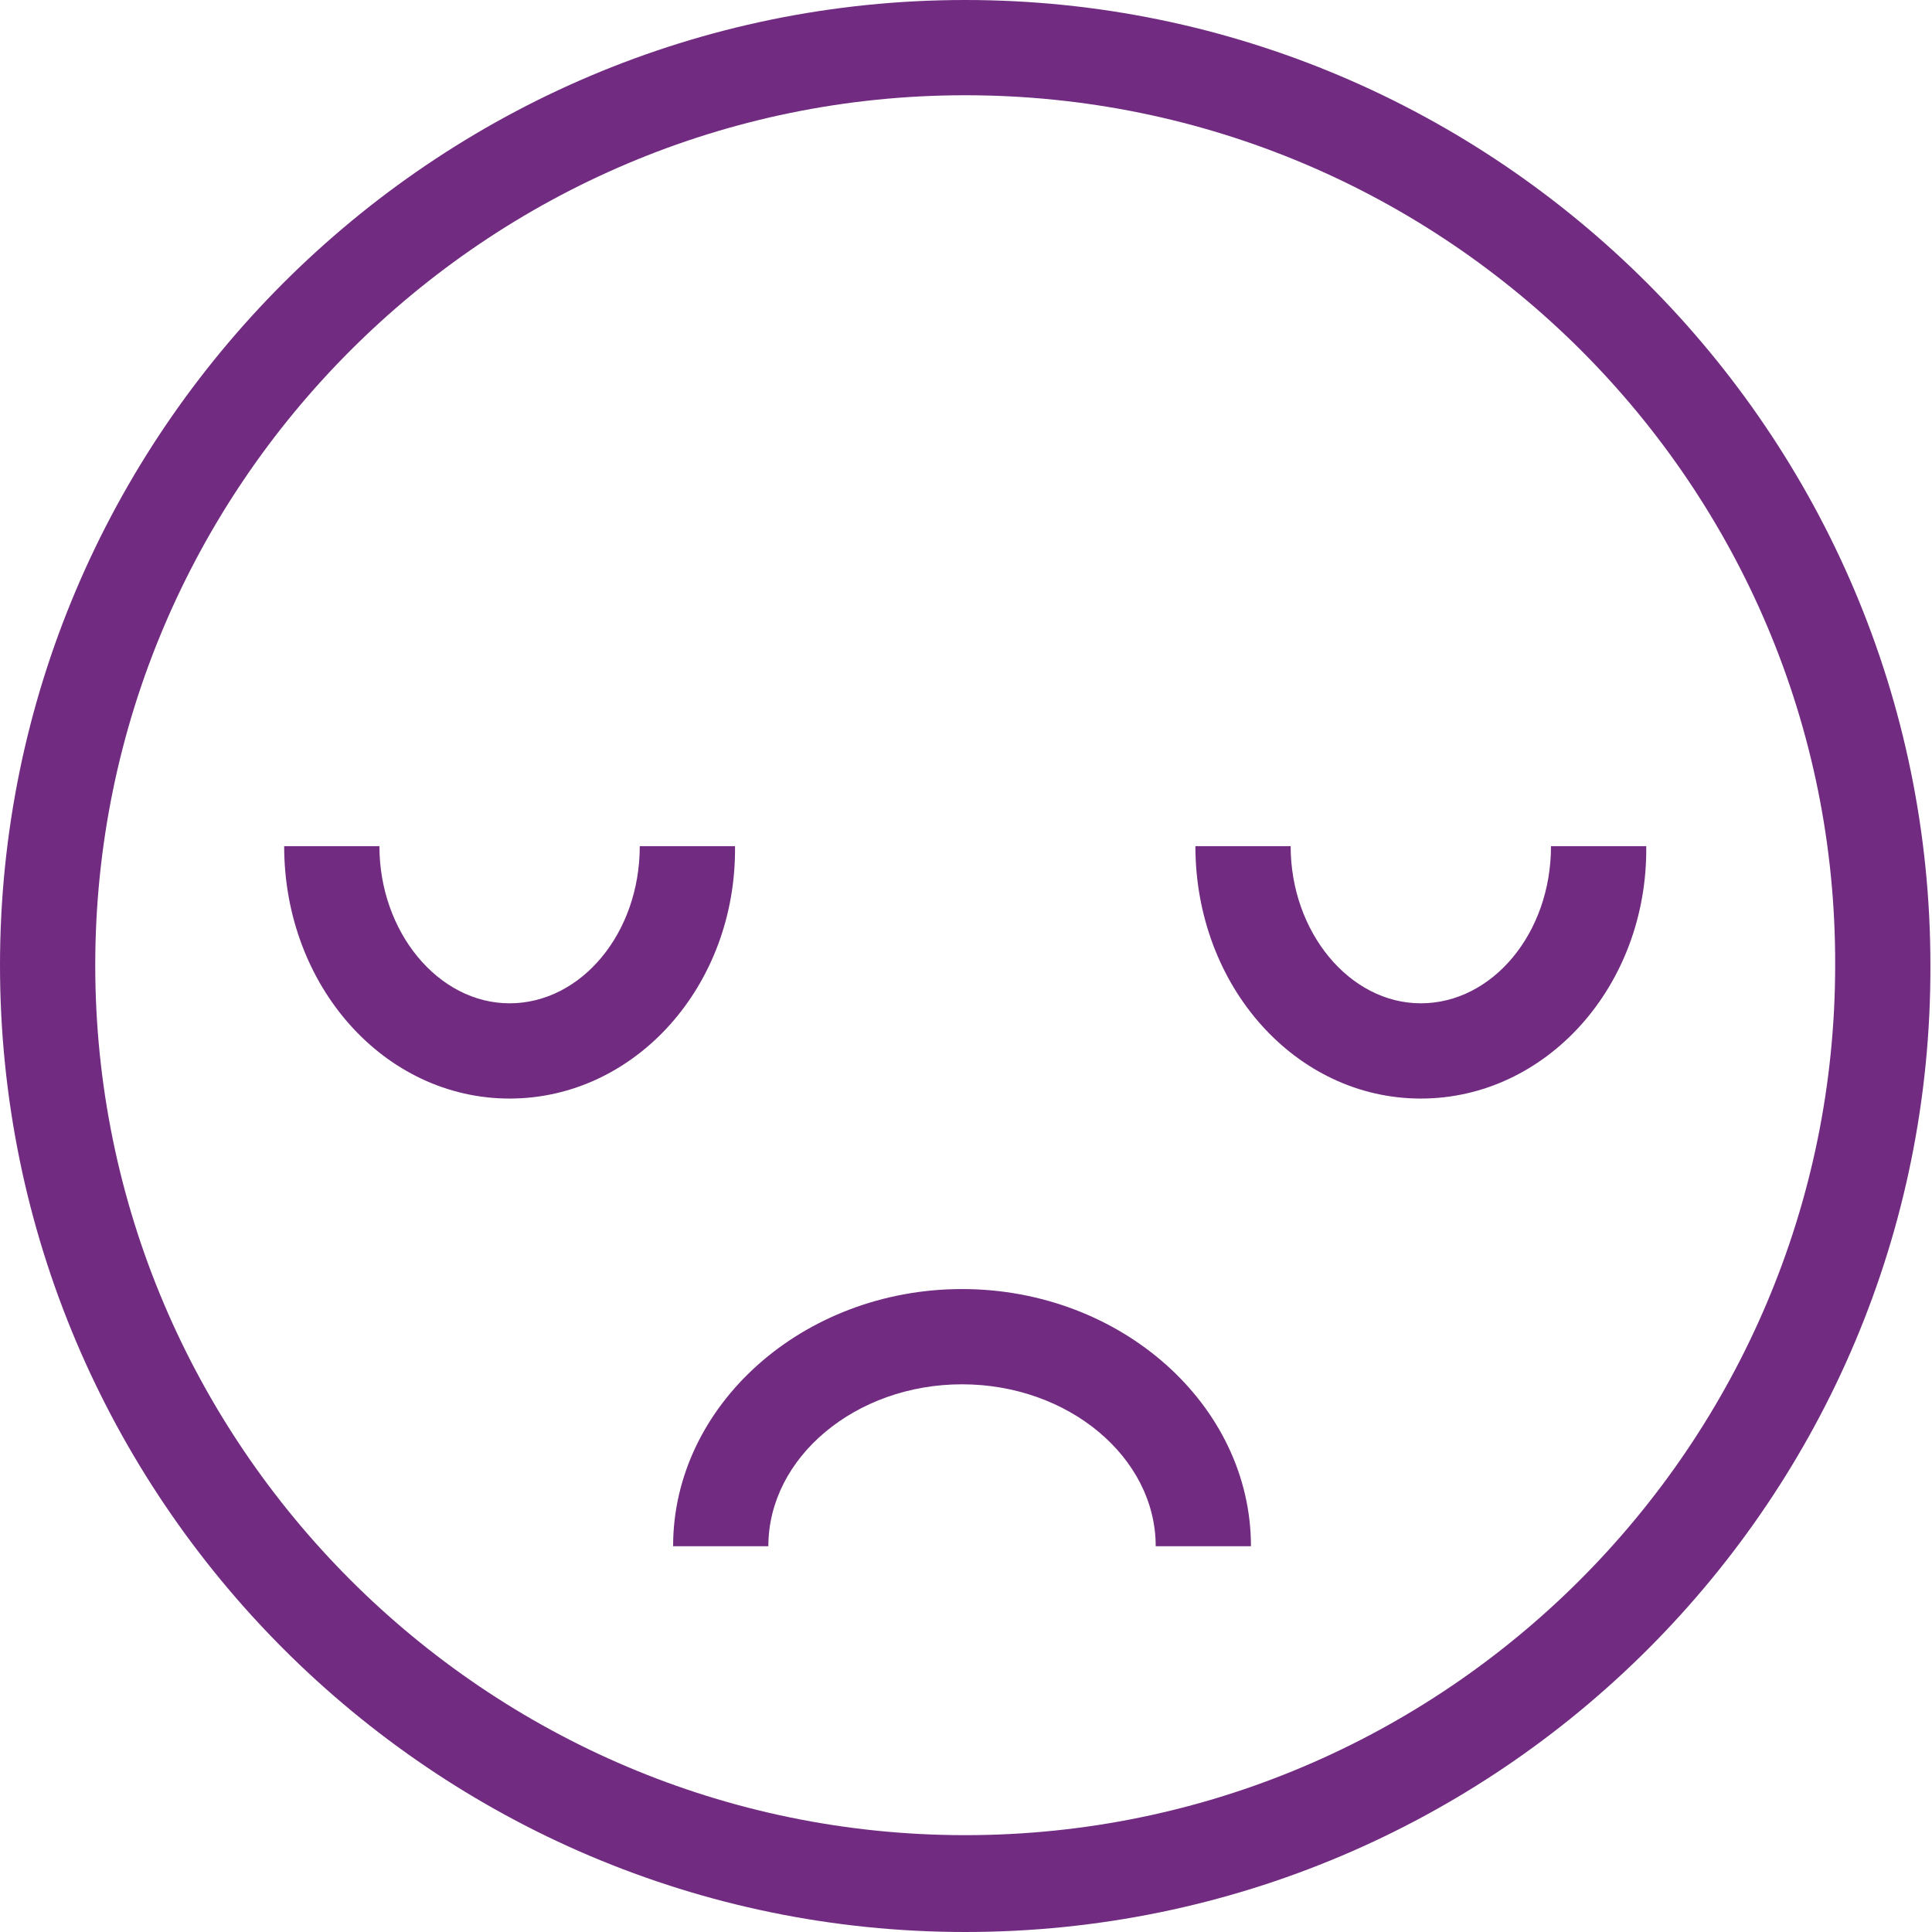<?xml version="1.0" encoding="utf-8"?>
<!-- Generator: Adobe Illustrator 22.0.1, SVG Export Plug-In . SVG Version: 6.00 Build 0)  -->
<svg version="1.1" id="Capa_1" xmlns="http://www.w3.org/2000/svg" xmlns:xlink="http://www.w3.org/1999/xlink" x="0px" y="0px"
	 viewBox="0 0 121.7 121.7" style="enable-background:new 0 0 121.7 121.7;" xml:space="preserve">
<style type="text/css">
	.st0{fill:#712C81;}
</style>
<g>
	<path class="st0" d="M60.8,121.7C27.3,121.7,0,94.4,0,60.8C0,27.3,27.3,0,60.8,0s60.8,27.3,60.8,60.8
		C121.7,94.4,94.4,121.7,60.8,121.7z M60.8,6C30.6,6,6,30.6,6,60.8c0,30.2,24.6,54.8,54.8,54.8s54.8-24.6,54.8-54.8
		C115.7,30.6,91.1,6,60.8,6z"/>
	<path class="st0" d="M78.8,97.4h-6c0-5.6-5.5-10.2-12.2-10.2s-12.2,4.6-12.2,10.2h-6c0-8.9,8.2-16.2,18.2-16.2S78.8,88.5,78.8,97.4
		z"/>
	<path class="st0" d="M32.1,69.2c-7.9,0-14.2-7.1-14.2-15.9h6c0,5.4,3.7,9.9,8.2,9.9s8.2-4.4,8.2-9.9h6C46.4,62.1,40,69.2,32.1,69.2
		z"/>
	<path class="st0" d="M89.5,69.2c-7.9,0-14.2-7.1-14.2-15.9h6c0,5.4,3.7,9.9,8.2,9.9s8.2-4.4,8.2-9.9h6
		C103.8,62.1,97.4,69.2,89.5,69.2z"/>
</g>
</svg>
